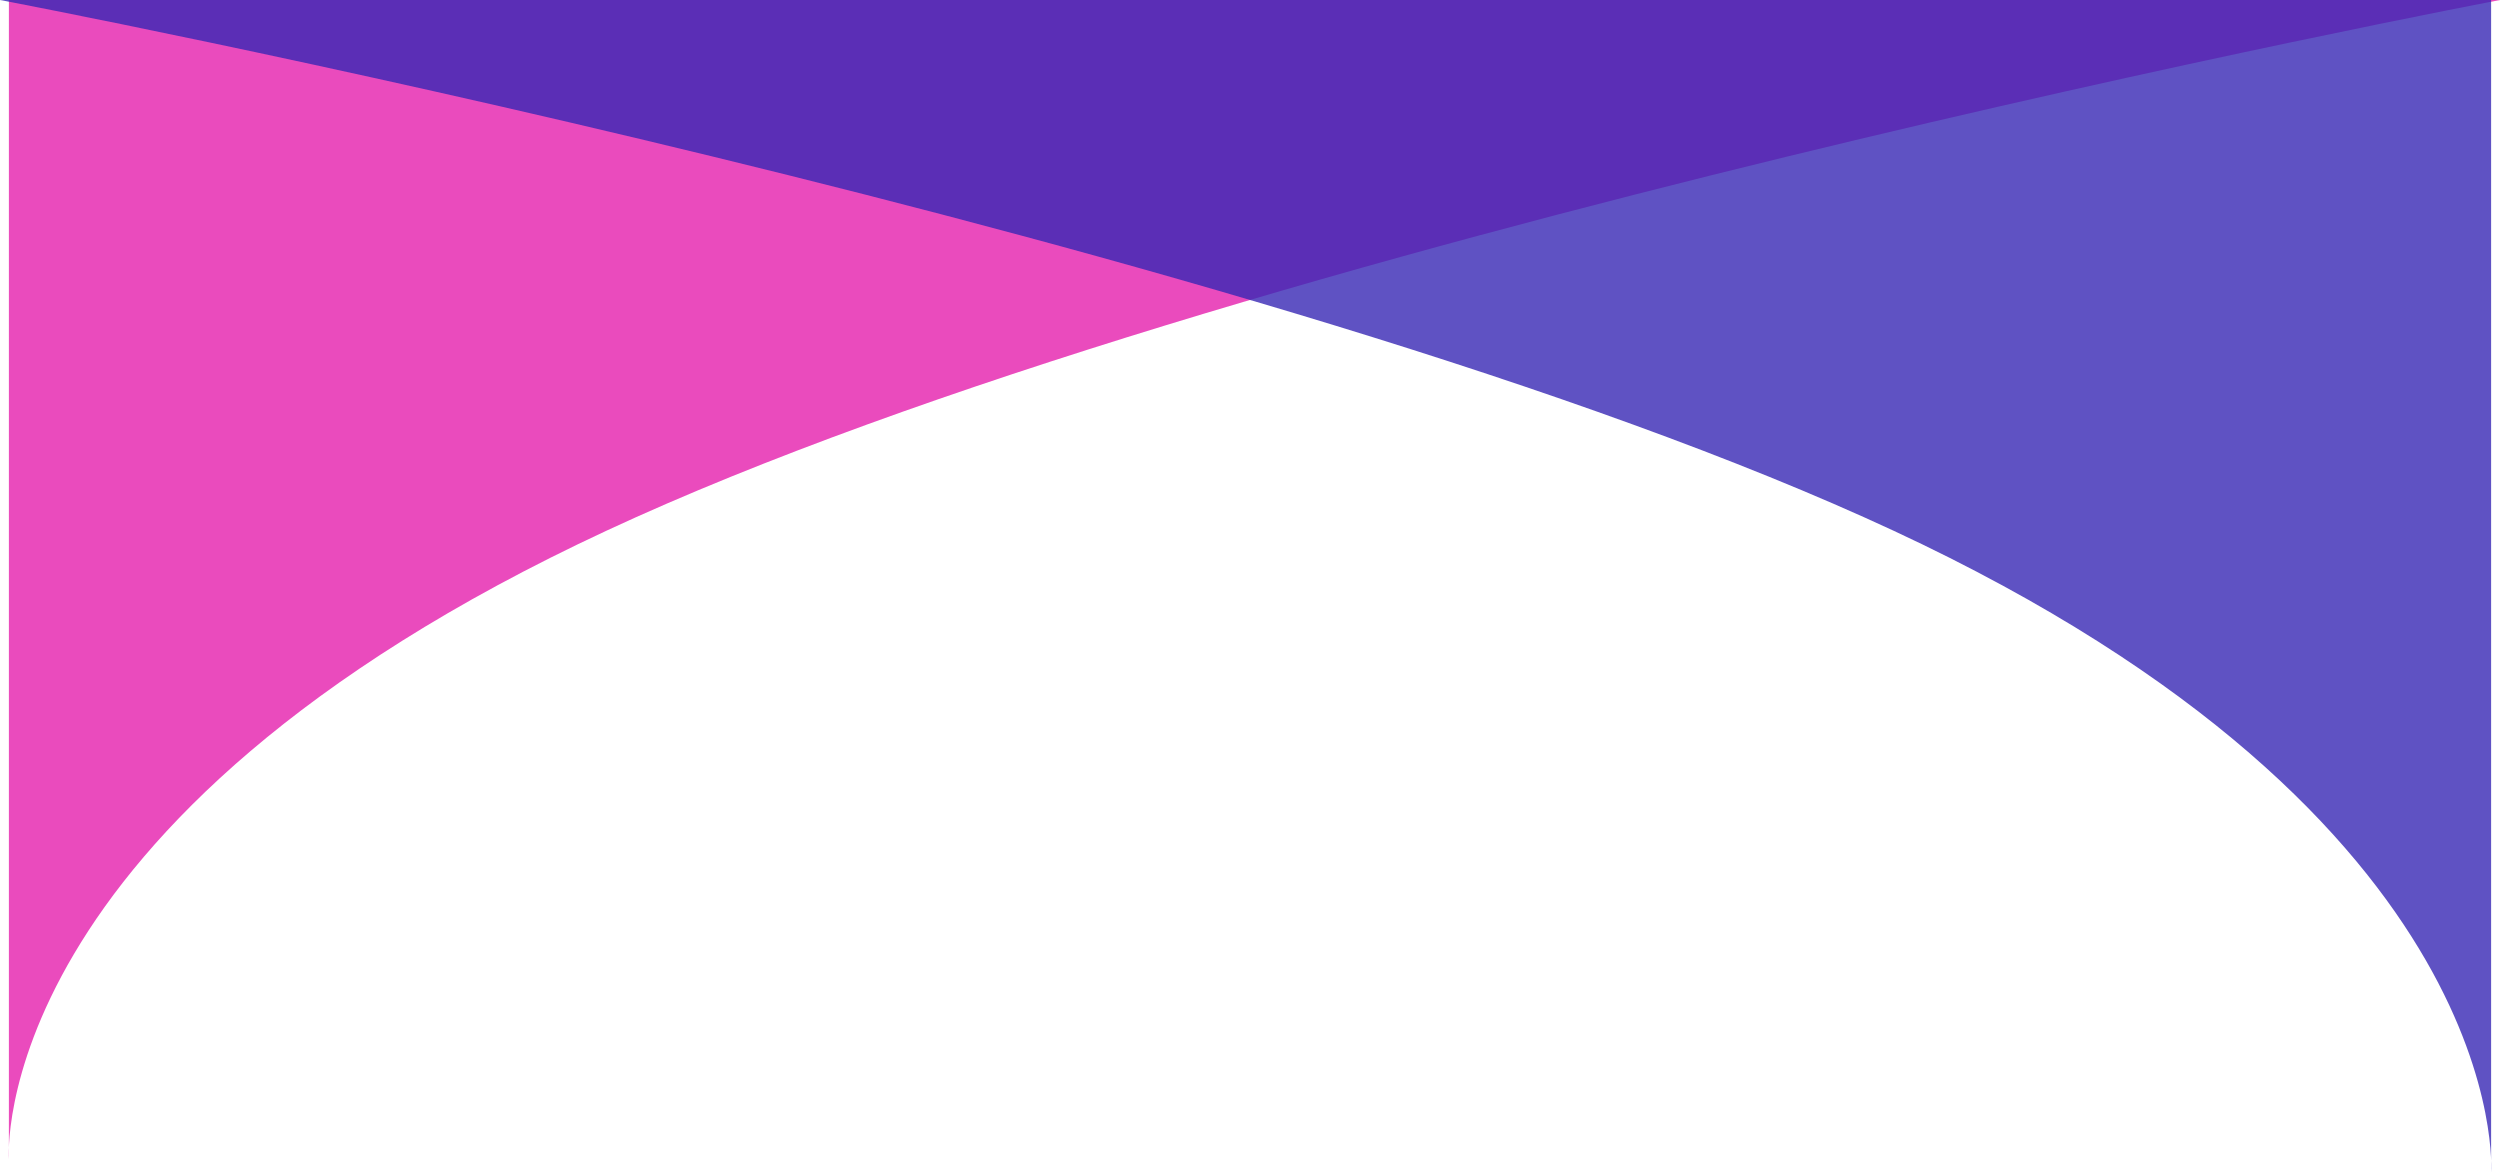 <svg xmlns="http://www.w3.org/2000/svg" width="378" height="177.272" viewBox="0 0 378 177.272">
  <g id="Background_Down" data-name="Background Down" transform="translate(376.657 698.678) rotate(180)">
    <path id="Path_4" data-name="Path 4" d="M1607.636,523.405s3.788,51.224-90.376,95.042-286.281,80.23-286.281,80.23h376.657Z" transform="translate(-1232.322)" fill="#e51ead" opacity="0.8"/>
    <path id="Path_3" data-name="Path 3" d="M1231,521.405s-3.788,53.224,90.376,97.042,286.281,80.23,286.281,80.23H1231Z" transform="translate(-1231)" fill="rgba(56,39,180,0.8)"/>
  </g>
</svg>
